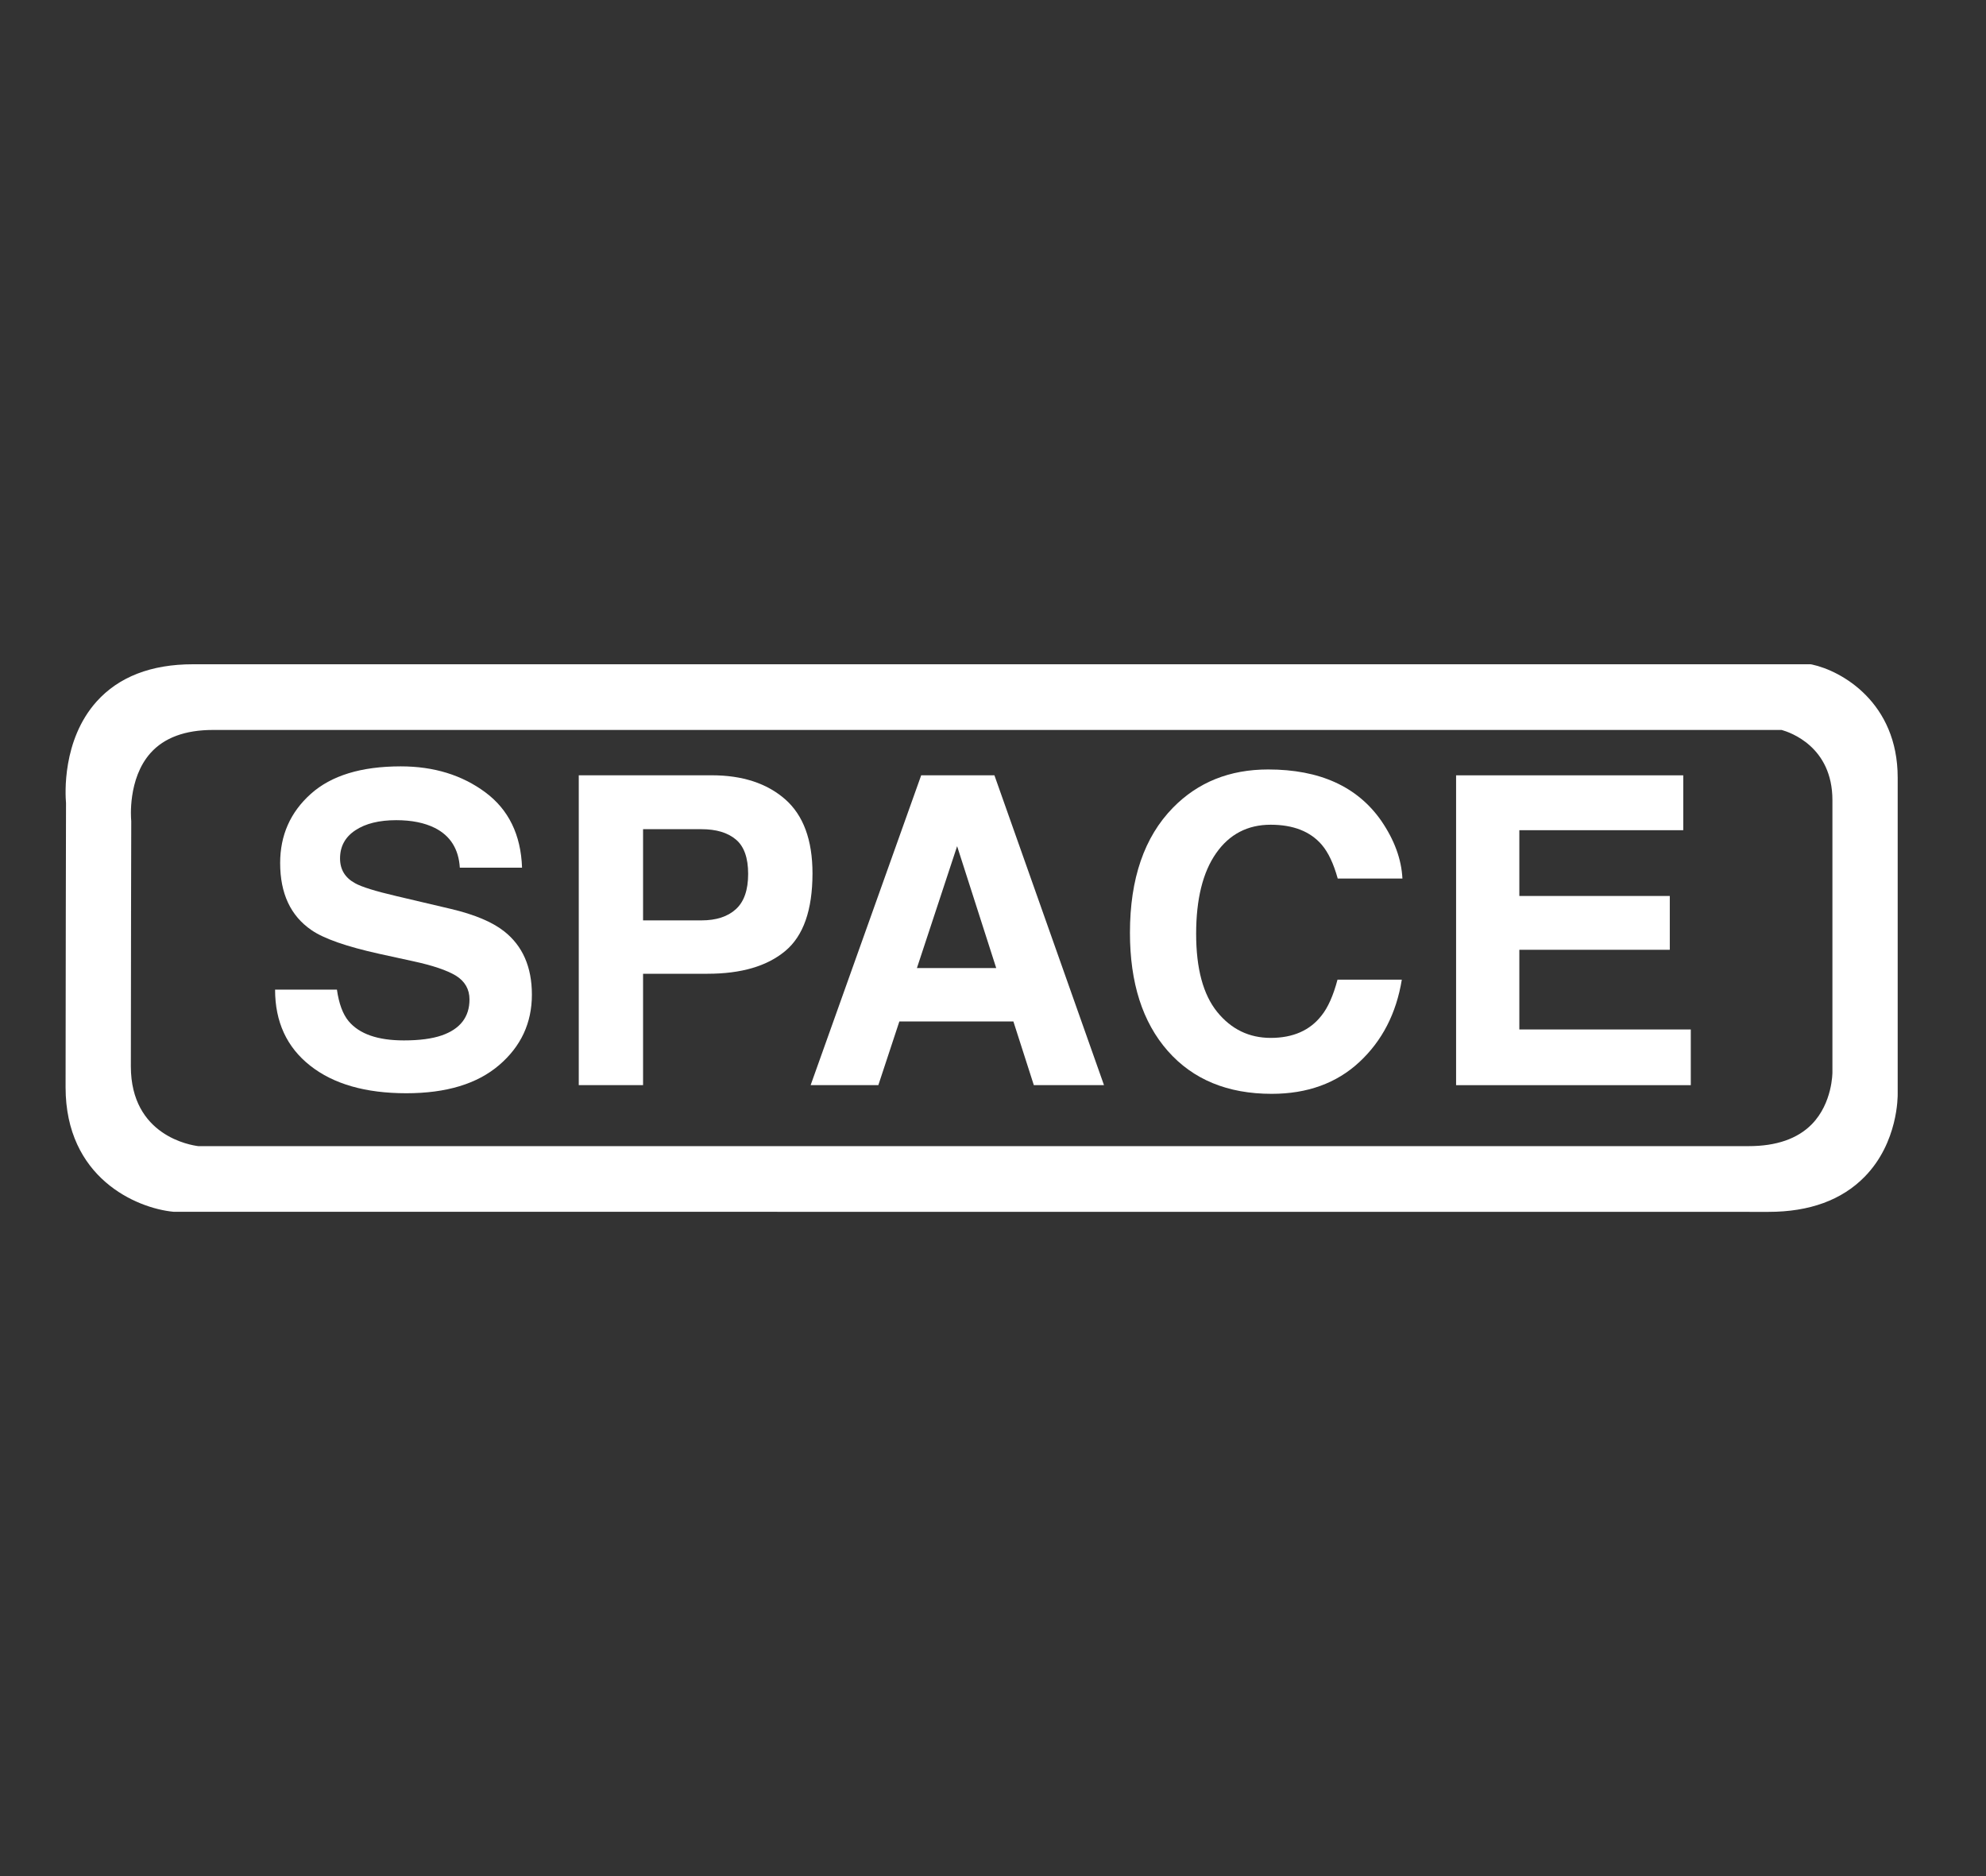 <?xml version="1.0" encoding="utf-8"?>
<!-- Generator: Adobe Illustrator 16.0.0, SVG Export Plug-In . SVG Version: 6.00 Build 0)  -->
<!DOCTYPE svg PUBLIC "-//W3C//DTD SVG 1.1//EN" "http://www.w3.org/Graphics/SVG/1.1/DTD/svg11.dtd">
<svg version="1.1" id="svg3010" xmlns:svg="http://www.w3.org/2000/svg"
	 xmlns="http://www.w3.org/2000/svg" xmlns:xlink="http://www.w3.org/1999/xlink" x="0px" y="0px" width="45px" height="42.5px"
	 viewBox="30.25 374 45 42.5" enable-background="new 30.25 374 45 42.5" xml:space="preserve">
<rect x="30.25" y="374" width="45" height="42.5" fill="#333333" stroke="none"/>
<g>
	<path fill="#FFFFFF" d="M72.916,398.782c0,0,0-5.286,0-7.166c0-1.881-1.678-2.236-1.678-2.236s-33.773,0-36.619,0
		c-2.847,0-2.543,2.795-2.543,2.795s-0.01,4.168-0.01,6.455s2.145,2.49,2.145,2.49s33.469,0,36.113,0
		C72.967,401.12,72.916,398.782,72.916,398.782z M69.873,400.296c-2.271,0-35.147,0-35.147,0s-1.843-0.175-1.843-2.141
		s0.008-5.548,0.008-5.548s-0.262-2.403,2.184-2.403c2.447,0,35.584,0,35.584,0s1.442,0.307,1.442,1.922c0,1.617,0,6.16,0,6.16
		S72.146,400.296,69.873,400.296z"/>
	<path fill="#FFFFFF" d="M70.324,401.453l-36.143-0.002c-0.846-0.081-2.445-0.772-2.445-2.821c0-2.205,0.01-6.154,0.01-6.439
		c-0.016-0.182-0.094-1.42,0.693-2.299c0.503-0.56,1.237-0.844,2.182-0.844h36.654l0.034,0.006c0.671,0.144,1.94,0.861,1.94,2.562
		v7.167c0,0.037,0.015,1.097-0.75,1.876C71.983,401.185,71.252,401.453,70.324,401.453z M34.229,400.788h36.095
		c0.742,0,1.314-0.199,1.7-0.595c0.57-0.583,0.56-1.396,0.56-1.403v-7.174c0-1.469-1.174-1.848-1.385-1.904h-36.58
		c-0.748,0-1.314,0.211-1.687,0.625c-0.638,0.709-0.526,1.791-0.524,1.803l0.002,0.037c0,0-0.011,4.168-0.011,6.453
		C32.4,400.523,34.047,400.767,34.229,400.788z M69.873,400.628l-35.179-0.001c-0.741-0.069-2.146-0.677-2.146-2.472
		c0-1.891,0.009-5.273,0.01-5.533c-0.016-0.169-0.078-1.244,0.607-2.009c0.441-0.492,1.084-0.741,1.908-0.741h35.62l0.034,0.008
		c0.589,0.125,1.705,0.756,1.705,2.246v6.16c0.001,0.032,0.014,0.961-0.656,1.646C71.326,400.394,70.685,400.628,69.873,400.628z
		 M34.744,399.964h35.129c0.625,0,1.106-0.166,1.43-0.496c0.469-0.479,0.467-1.168,0.467-1.175v-6.167
		c0-1.215-0.962-1.537-1.15-1.59H35.076c-0.629,0-1.104,0.175-1.414,0.521c-0.525,0.586-0.441,1.504-0.44,1.515l0.002,0.036
		c0,0-0.009,3.582-0.009,5.548C33.215,399.735,34.58,399.944,34.744,399.964z"/>
</g>
<g>
	<path fill="#FFFFFF" d="M37.884,396.416c0.045,0.32,0.134,0.56,0.267,0.719c0.243,0.289,0.66,0.434,1.25,0.434
		c0.354,0,0.64-0.038,0.86-0.114c0.418-0.146,0.627-0.418,0.627-0.814c0-0.231-0.103-0.411-0.307-0.538
		c-0.205-0.124-0.53-0.233-0.975-0.329l-0.76-0.166c-0.747-0.165-1.26-0.345-1.539-0.538c-0.473-0.324-0.709-0.83-0.709-1.519
		c0-0.629,0.231-1.151,0.694-1.566c0.463-0.416,1.143-0.624,2.039-0.624c0.749,0,1.387,0.196,1.916,0.588
		c0.528,0.392,0.806,0.961,0.832,1.707h-1.41c-0.026-0.422-0.215-0.723-0.566-0.9c-0.234-0.117-0.526-0.176-0.874-0.176
		c-0.387,0-0.696,0.076-0.927,0.229s-0.347,0.365-0.347,0.638c0,0.251,0.114,0.438,0.342,0.562c0.146,0.082,0.457,0.179,0.932,0.29
		l1.232,0.29c0.54,0.127,0.944,0.297,1.214,0.51c0.418,0.33,0.627,0.808,0.627,1.434c0,0.641-0.248,1.173-0.744,1.597
		s-1.196,0.636-2.101,0.636c-0.924,0-1.651-0.208-2.18-0.626c-0.529-0.417-0.794-0.991-0.794-1.721H37.884z"/>
	<path fill="#FFFFFF" d="M48.042,395.544c-0.411,0.343-0.997,0.515-1.76,0.515h-1.461v2.523h-1.457v-7.019h3.014
		c0.695,0,1.249,0.182,1.662,0.543c0.413,0.362,0.62,0.923,0.62,1.681C48.659,394.616,48.454,395.201,48.042,395.544z
		 M46.923,393.017c-0.186-0.156-0.446-0.233-0.78-0.233h-1.322v2.066h1.322c0.334,0,0.595-0.084,0.78-0.253
		c0.186-0.168,0.279-0.435,0.279-0.8S47.109,393.172,46.923,393.017z"/>
	<path fill="#FFFFFF" d="M51.123,391.563h1.659l2.483,7.019h-1.59l-0.463-1.442h-2.584l-0.476,1.442h-1.534L51.123,391.563z
		 M51.026,395.93h1.797l-0.886-2.761L51.026,395.93z"/>
	<path fill="#FFFFFF" d="M56.828,392.297c0.565-0.577,1.284-0.866,2.157-0.866c1.168,0,2.022,0.388,2.562,1.162
		c0.298,0.435,0.458,0.871,0.48,1.309h-1.466c-0.093-0.336-0.213-0.59-0.359-0.762c-0.261-0.305-0.648-0.457-1.161-0.457
		c-0.522,0-0.935,0.215-1.236,0.646c-0.301,0.43-0.452,1.039-0.452,1.826s0.159,1.376,0.477,1.769
		c0.318,0.392,0.723,0.588,1.213,0.588c0.503,0,0.887-0.168,1.15-0.505c0.146-0.181,0.267-0.452,0.363-0.814h1.457
		c-0.125,0.766-0.447,1.388-0.963,1.867s-1.178,0.719-1.985,0.719c-0.999,0-1.784-0.324-2.355-0.972
		c-0.572-0.65-0.857-1.542-0.857-2.676C55.853,393.905,56.178,392.961,56.828,392.297z"/>
	<path fill="#FFFFFF" d="M68.39,392.807h-3.714v1.49h3.409v1.219h-3.409v1.805h3.885v1.262h-5.318v-7.019h5.147V392.807z"/>
</g>
</svg>
